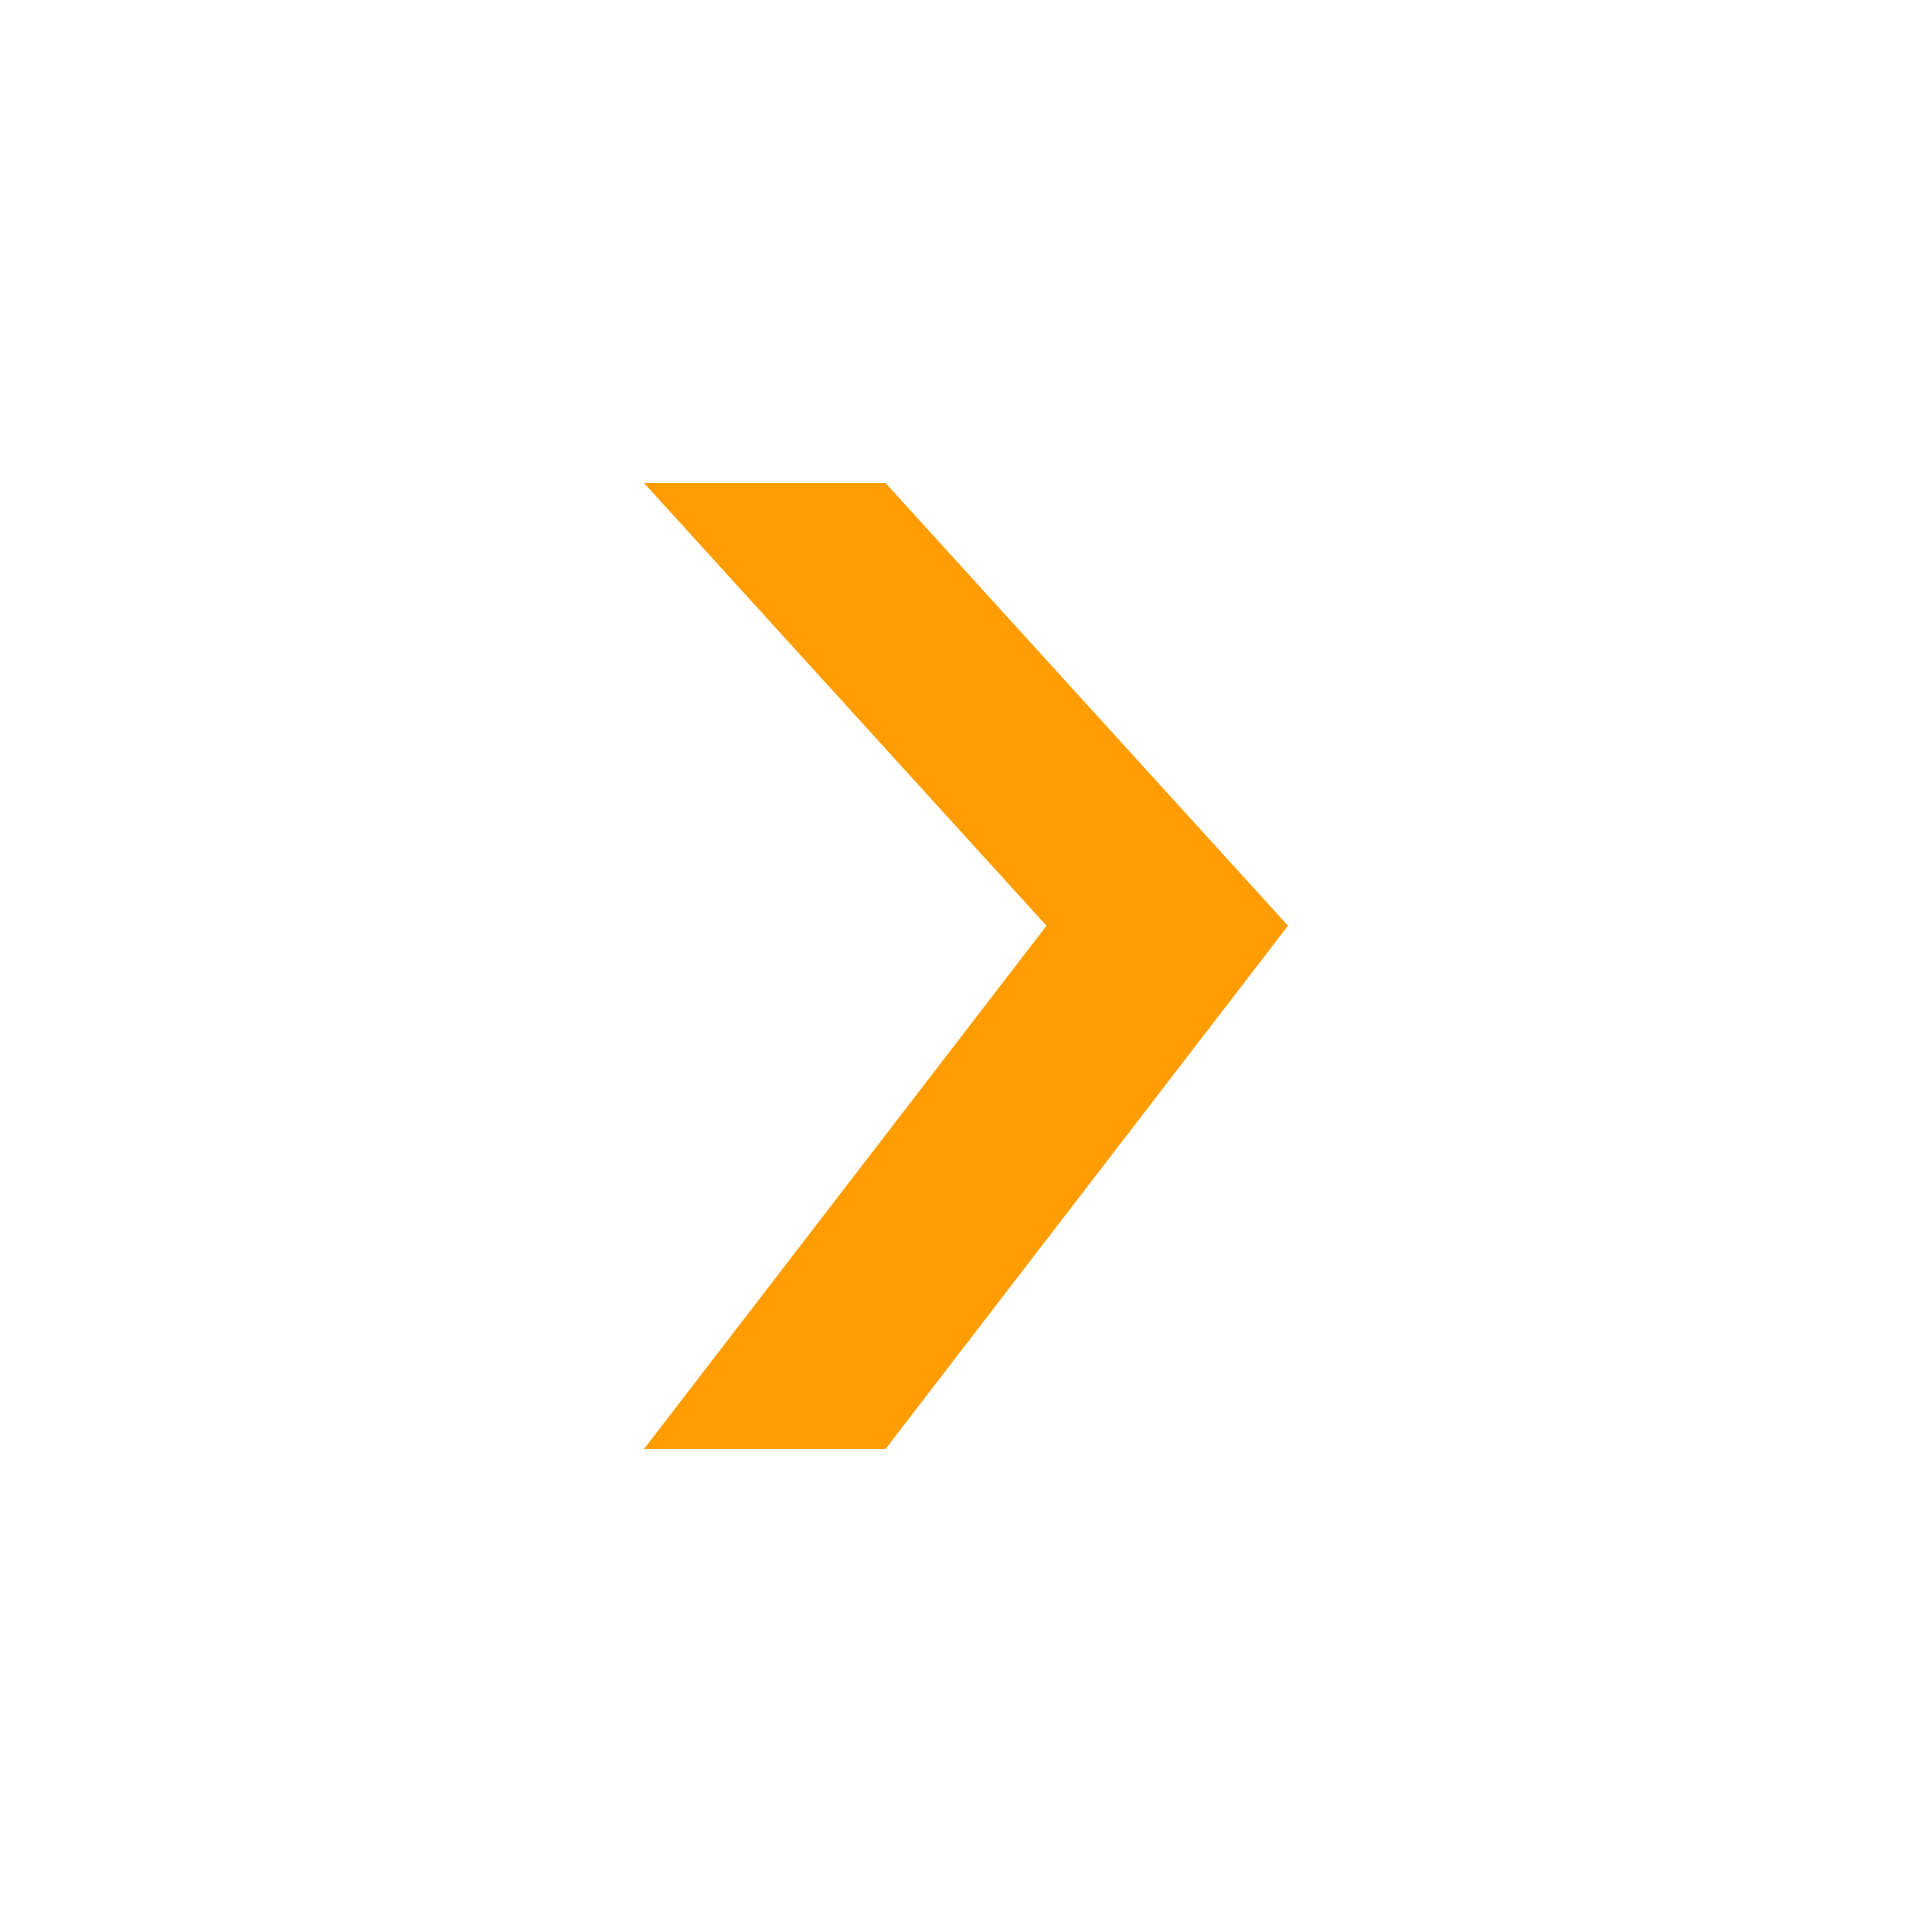 <!-- color: #38597c -->
<svg xmlns="http://www.w3.org/2000/svg" xmlns:xlink="http://www.w3.org/1999/xlink" width="48px" height="48px" viewBox="0 0 48 48" version="1.1">
<g id="surface1">
<path style=" stroke:none;fill-rule:nonzero;fill:rgb(100%,61.176%,0%);fill-opacity:1;" d="M 16 12 L 22 12 L 32 23 L 22 36 L 16 36 L 26 23 M 16 12 "/>
</g>
</svg>
